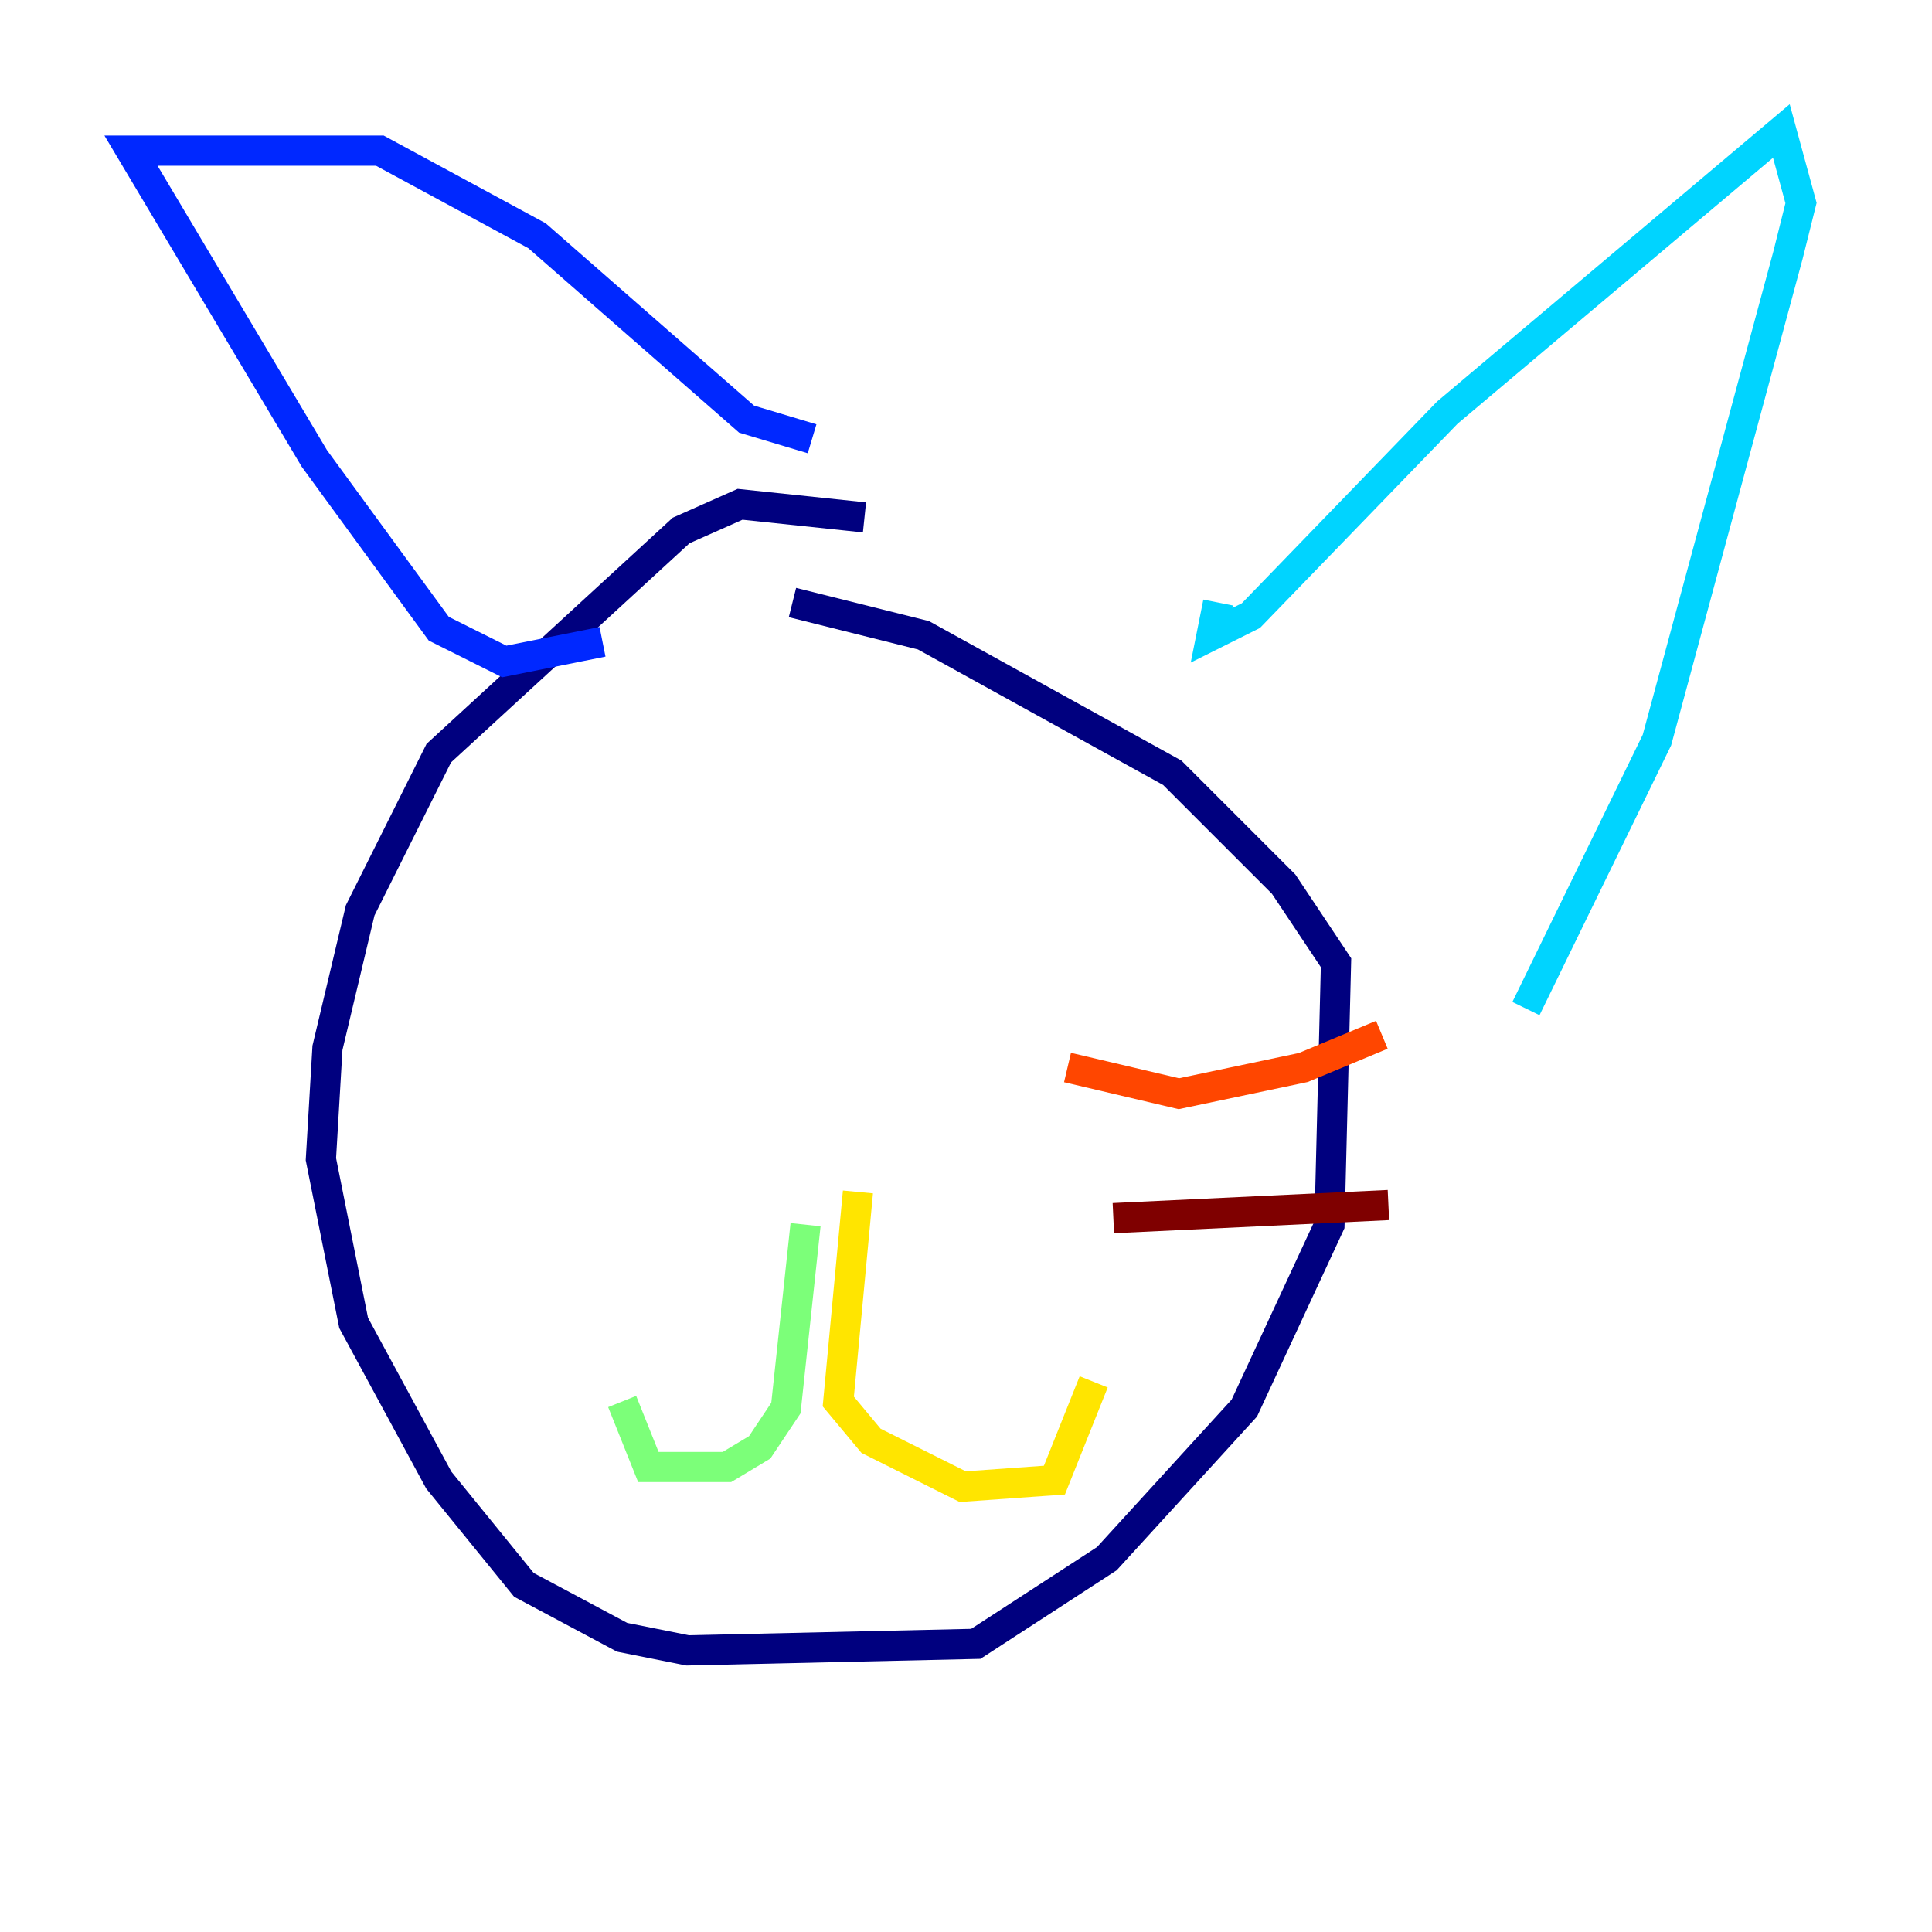 <?xml version="1.0" encoding="utf-8" ?>
<svg baseProfile="tiny" height="128" version="1.2" viewBox="0,0,128,128" width="128" xmlns="http://www.w3.org/2000/svg" xmlns:ev="http://www.w3.org/2001/xml-events" xmlns:xlink="http://www.w3.org/1999/xlink"><defs /><polyline fill="none" points="57.275,34.278 49.031,33.41 45.125,35.146 29.071,49.898 23.864,60.312 21.695,69.424 21.261,76.8 23.43,87.647 29.071,98.061 34.712,105.003 41.22,108.475 45.559,109.342 64.651,108.909 73.329,103.268 82.441,93.288 88.081,81.139 88.515,63.783 85.044,58.576 77.668,51.2 61.18,42.088 52.502,39.919" stroke="#00007f" stroke-width="2" /><polyline fill="none" points="39.919,42.522 33.41,43.824 29.071,41.654 20.827,30.373 8.678,9.98 25.166,9.98 35.58,15.62 49.464,27.77 53.803,29.071" stroke="#0028ff" stroke-width="2" /><polyline fill="none" points="80.705,39.919 80.271,42.088 82.875,40.786 95.891,27.336 118.02,8.678 119.322,13.451 118.454,16.922 109.776,49.031 101.098,66.82" stroke="#00d4ff" stroke-width="2" /><polyline fill="none" points="53.37,81.139 52.068,93.288 50.332,95.891 48.163,97.193 42.956,97.193 41.22,92.854" stroke="#7cff79" stroke-width="2" /><polyline fill="none" points="56.841,78.969 55.539,92.854 57.709,95.458 63.783,98.495 69.858,98.061 72.461,91.552" stroke="#ffe500" stroke-width="2" /><polyline fill="none" points="70.725,70.725 78.102,72.461 86.346,70.725 91.552,68.556" stroke="#ff4600" stroke-width="2" /><polyline fill="none" points="73.763,80.705 91.986,79.837" stroke="#7f0000" stroke-width="2" /></svg>